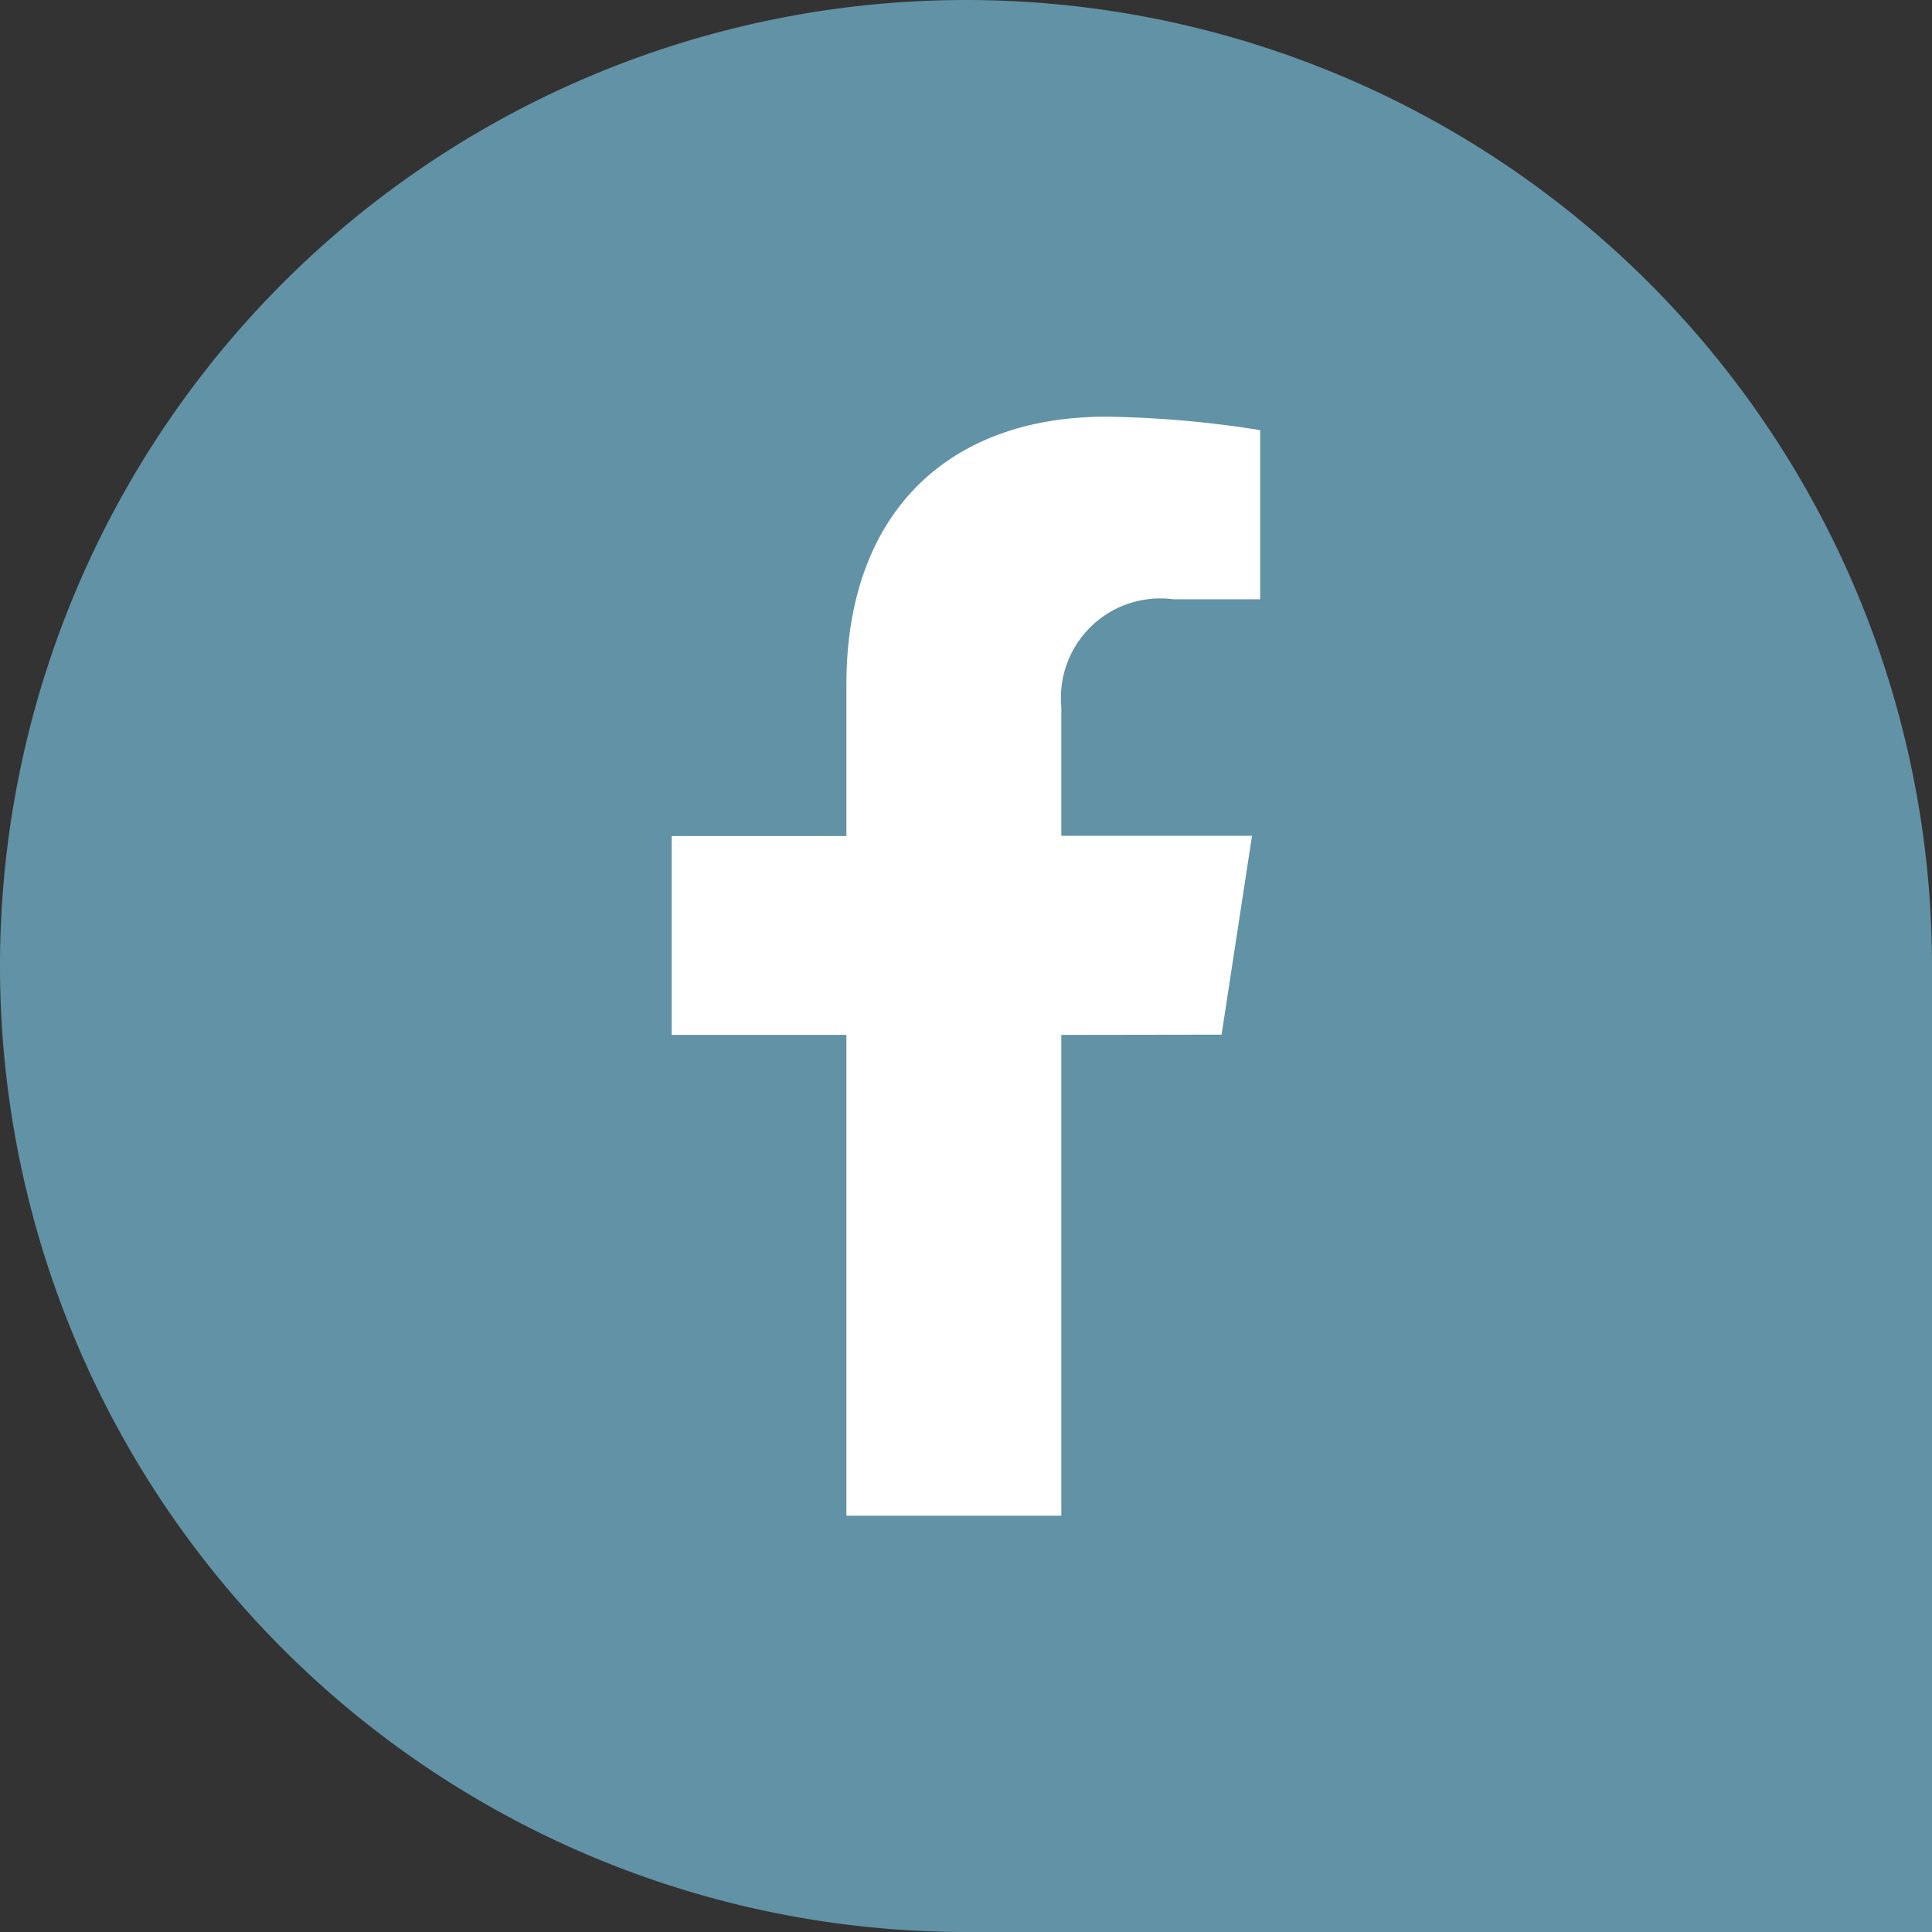<svg xmlns="http://www.w3.org/2000/svg" width="31.742" height="31.742" viewBox="0 0 31.742 31.742">
  <rect x="0" y="0" width="31.742" height="31.742" fill="#333333" stroke="none"/>
  <g id="Group_4029" data-name="Group 4029" transform="translate(-1664.259 -33.129)">
    <path id="Path_10" data-name="Path 10" d="M114.438,1028.848v15.871H98.567a15.871,15.871,0,1,1,15.871-15.871Z" transform="translate(1581.563 -979.848)" fill="#6292a5"/>
    <path id="Icon_awesome-facebook-f" data-name="Icon awesome-facebook-f" d="M10.643,10.153l.5-3.267H8.01V4.767A1.633,1.633,0,0,1,9.852,3h1.425V.221A17.377,17.377,0,0,0,8.747,0C6.166,0,4.479,1.565,4.479,4.4v2.49H1.609v3.267H4.479v7.9H8.01v-7.9Z" transform="translate(1673.686 39.975)" fill="#fff"/>
  </g>
</svg>
